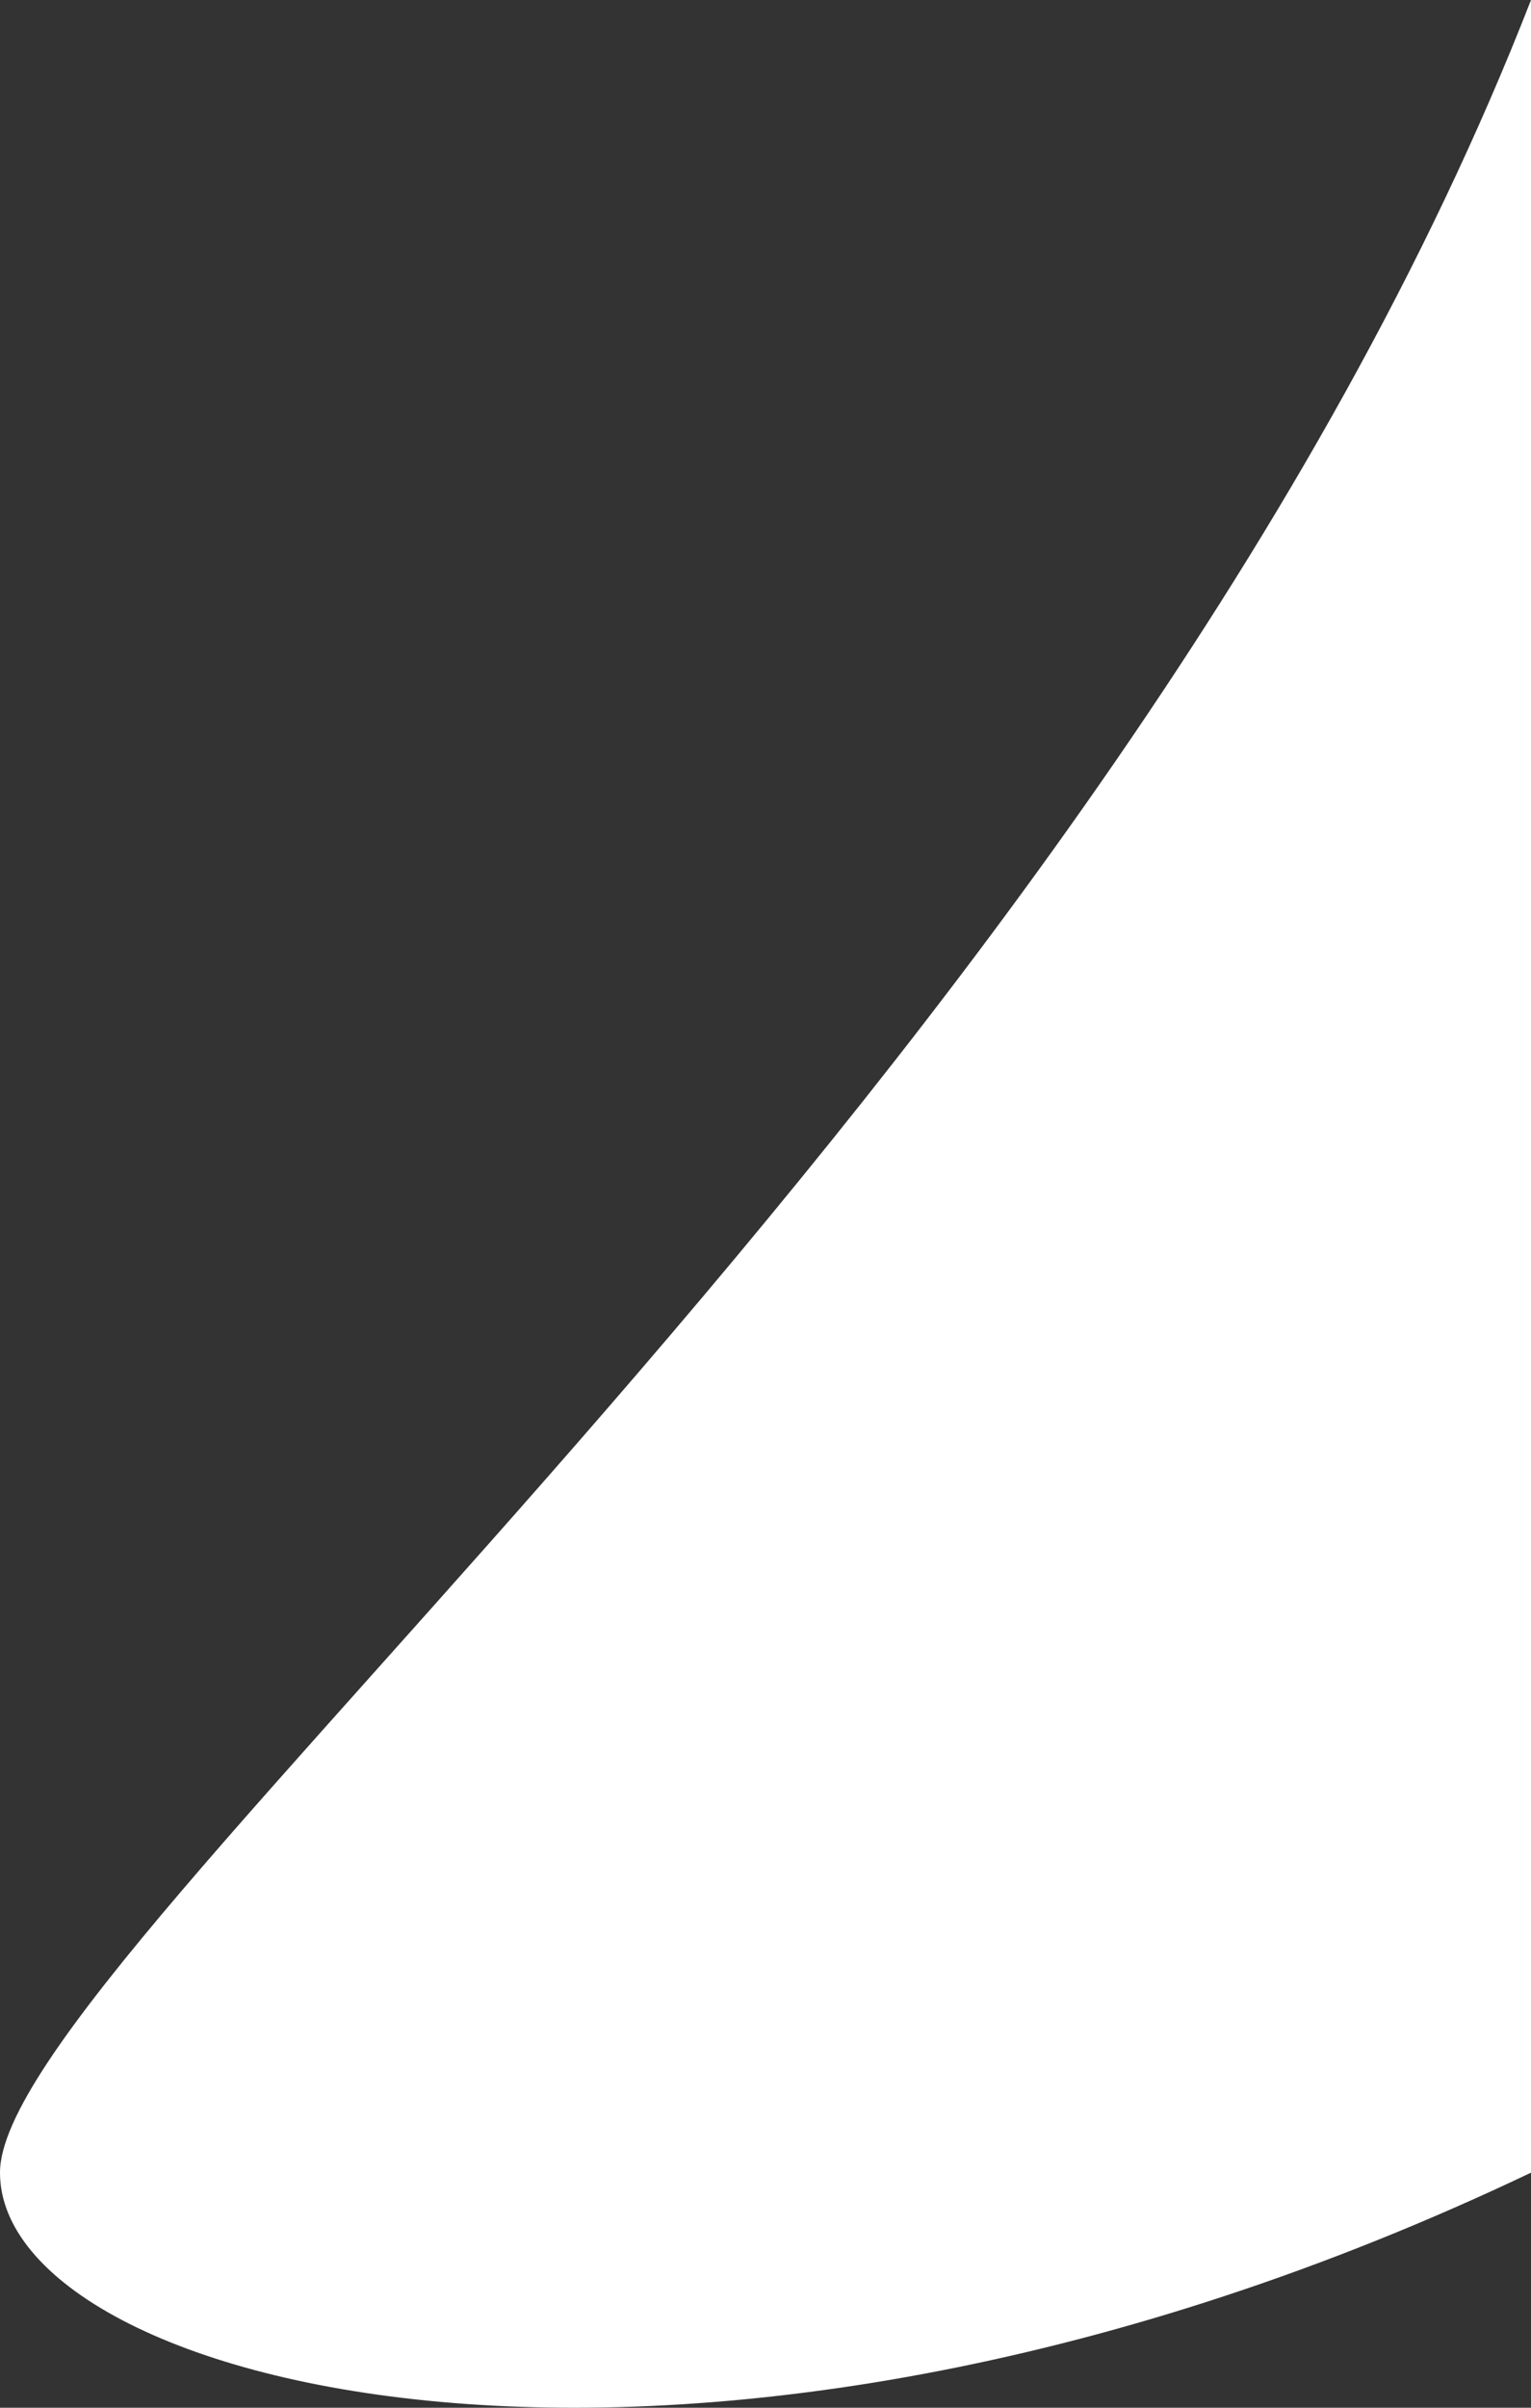 <svg width="7" height="11" fill="none" xmlns="http://www.w3.org/2000/svg"><rect width="100%" height="100%" fill="#333333" stroke="none"/><g clip-path="url(#prefix__clip0_1440_15294)"><path d="M0 9.926c0 .992 3.191 1.814 7 0V0C5.093 4.893 0 8.933 0 9.926z" fill="#fff"/></g><defs><clipPath id="prefix__clip0_1440_15294"><path fill="#fff" d="M0 0h7v11H0z"/></clipPath></defs></svg>